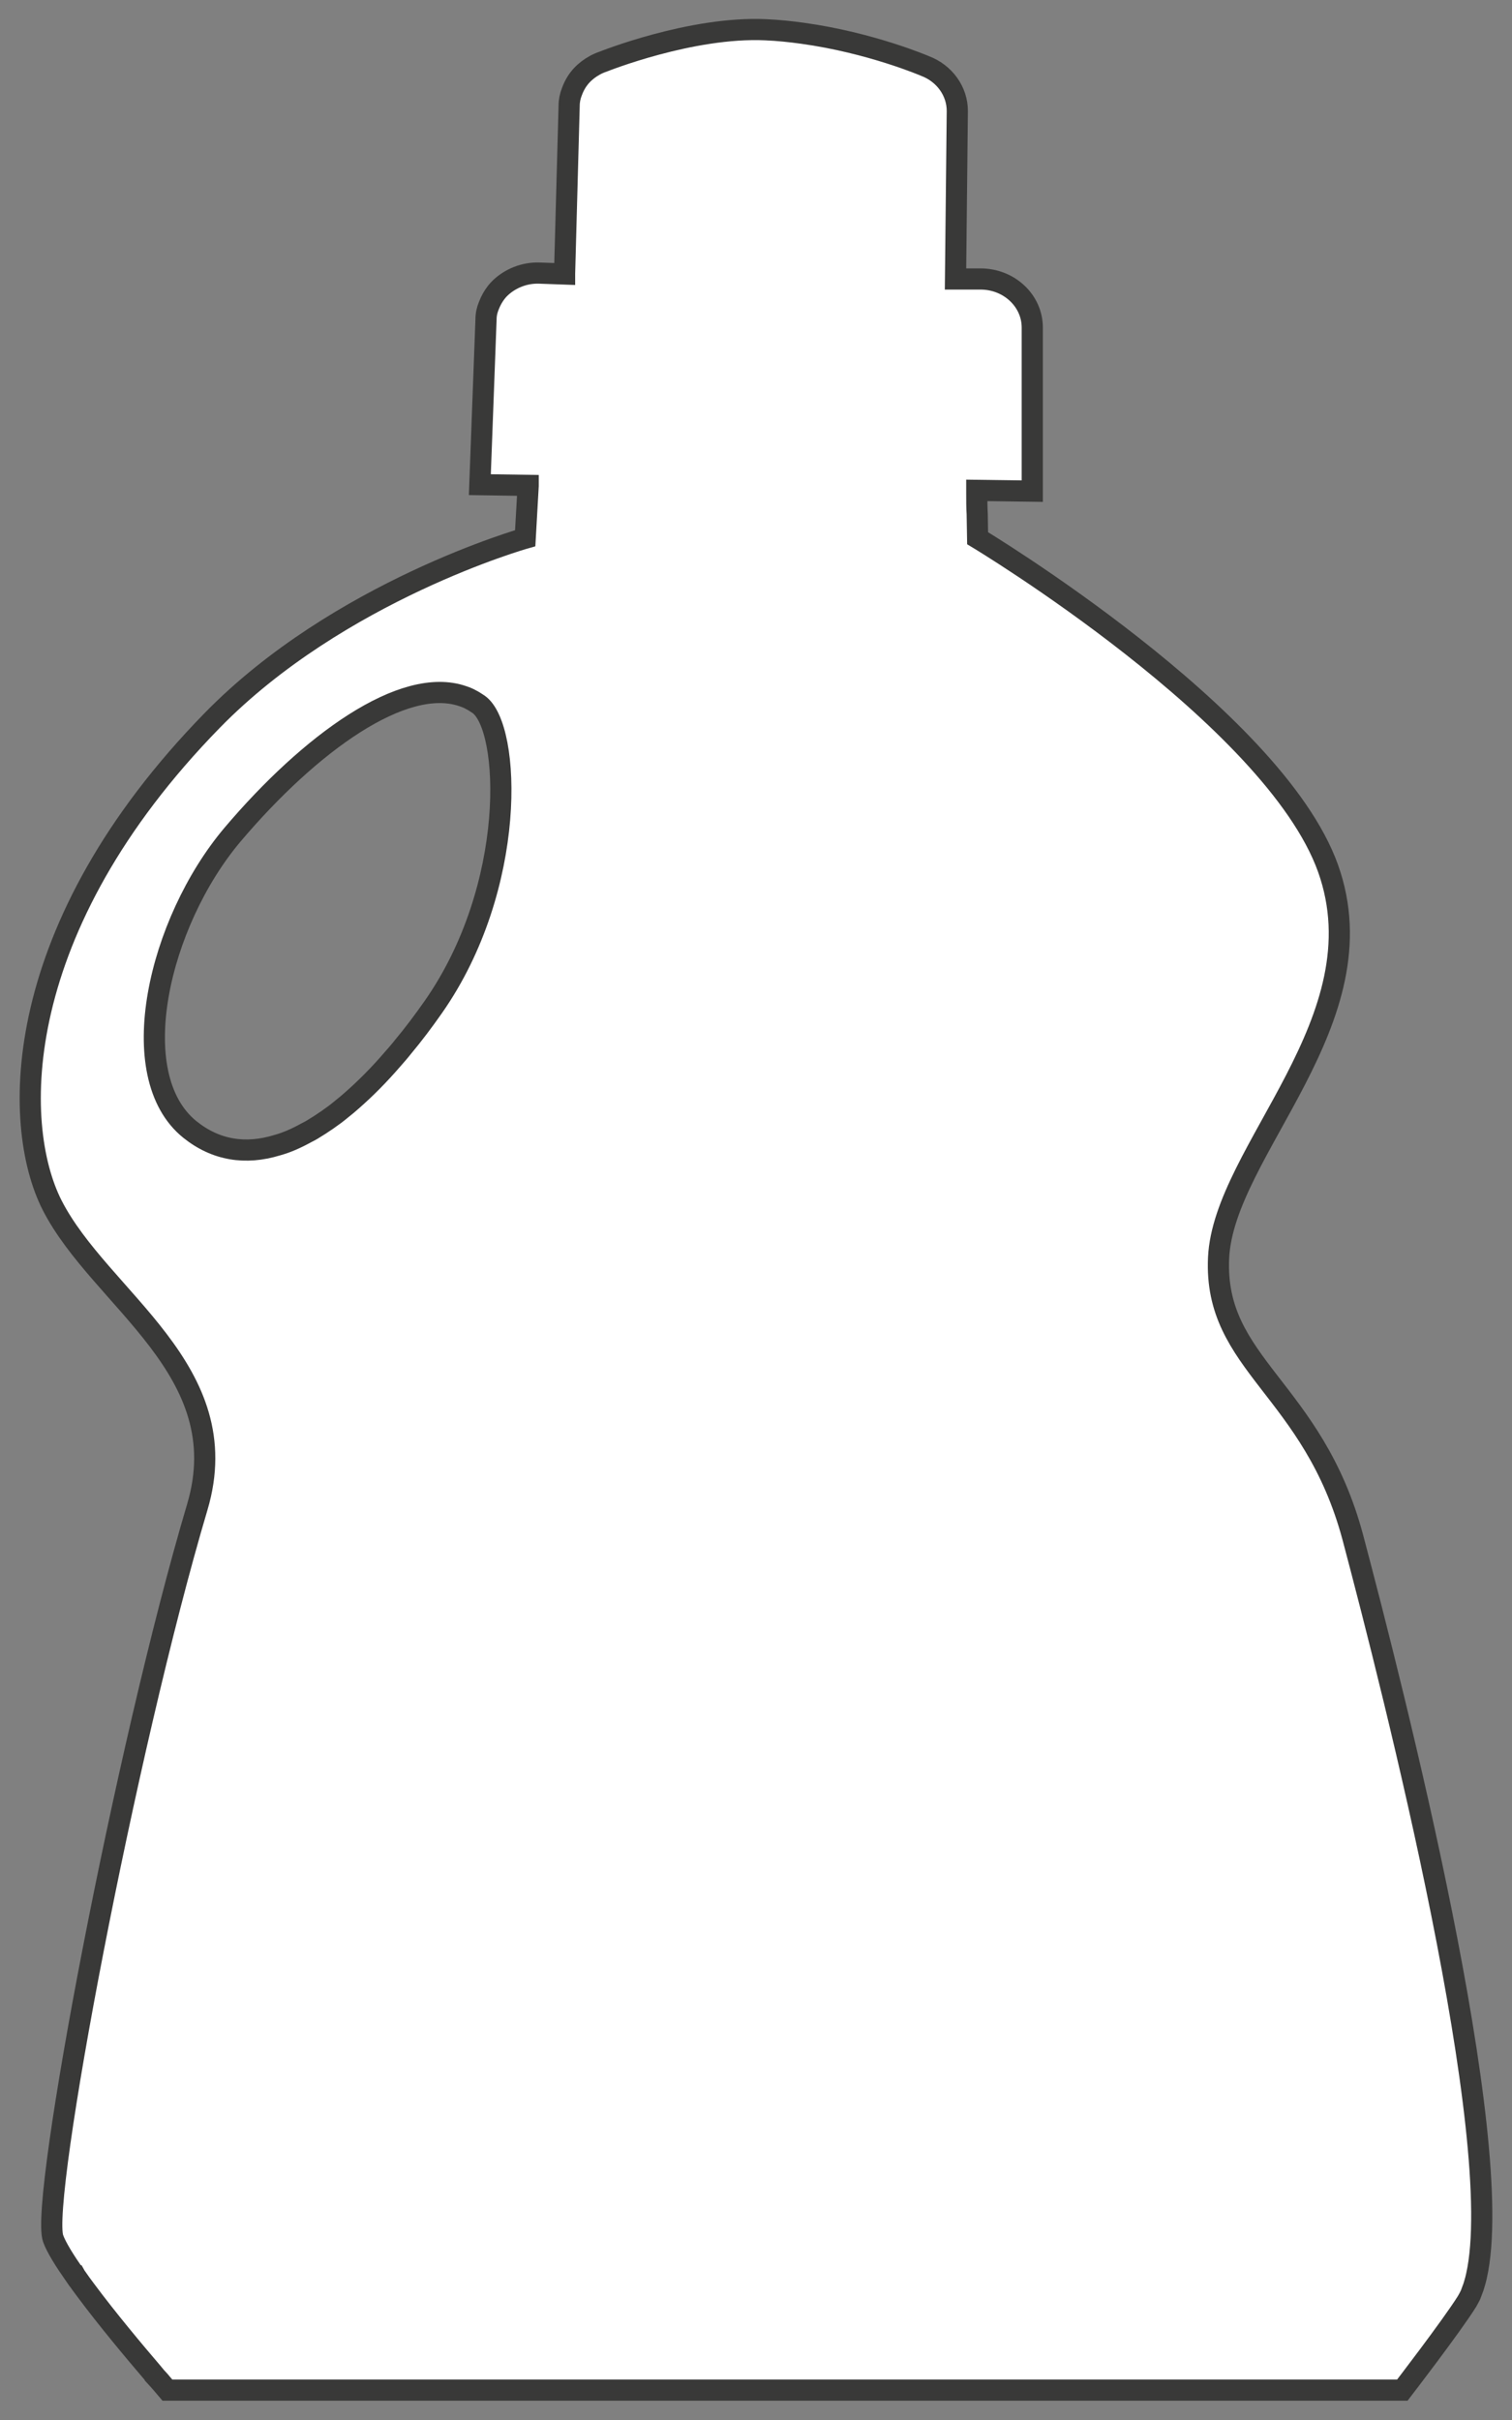 <svg width="50" height="80" viewBox="0 0 50 80" fill="none" xmlns="http://www.w3.org/2000/svg">
<rect x="0" y="0" width="50" height="80" fill="#808080" stroke="none"/>
<path d="M1.724 39.842C0.356 37.151 0.337 30.651 7.018 23.816C11.206 19.531 17.368 17.792 17.368 17.792L17.466 16.059V16.046L15.868 16.022L16.072 10.56C16.072 10.401 16.105 10.248 16.164 10.108C16.224 9.949 16.309 9.797 16.408 9.669C16.447 9.62 16.487 9.571 16.533 9.528C16.861 9.211 17.335 9.009 17.841 9.028L18.67 9.058V9.046L18.821 3.492C18.821 3.334 18.854 3.175 18.913 3.028C18.953 2.919 19.005 2.809 19.071 2.705C19.169 2.552 19.294 2.418 19.439 2.308C19.584 2.198 19.755 2.101 19.939 2.04C19.939 2.04 22.859 0.868 25.325 0.984C25.739 1.002 26.146 1.045 26.541 1.1C28.797 1.411 30.585 2.18 30.585 2.18C31.236 2.424 31.663 3.022 31.657 3.681L31.598 9.223H32.426C33.373 9.223 34.136 9.943 34.136 10.828V16.236L32.301 16.211C32.301 16.211 32.301 16.242 32.301 16.254V16.266C32.301 16.535 32.301 16.779 32.315 16.992C32.321 17.468 32.328 17.792 32.328 17.792C32.328 17.792 42.106 23.669 43.914 28.698C45.716 33.727 40.462 38.036 40.297 41.582C40.133 45.122 43.414 45.885 44.736 50.822C46.104 55.979 49.846 70.706 48.826 75.234C48.807 75.32 48.787 75.405 48.761 75.485C48.741 75.564 48.715 75.637 48.688 75.704C48.669 75.759 48.649 75.814 48.629 75.863C48.59 75.942 48.55 76.016 48.511 76.083C48.004 76.894 46.374 79.012 46.374 79.012H5.538C5.538 79.012 5.472 78.933 5.354 78.799C5.334 78.774 5.308 78.75 5.288 78.725C5.281 78.719 5.275 78.713 5.275 78.707C5.235 78.664 5.189 78.609 5.137 78.554C5.137 78.548 5.13 78.542 5.124 78.536C5.091 78.493 5.051 78.451 5.012 78.402C4.453 77.749 3.552 76.675 2.835 75.71C2.73 75.57 2.631 75.436 2.539 75.302C2.52 75.283 2.507 75.259 2.493 75.234H2.487C2.138 74.734 1.862 74.294 1.757 74.001C1.316 72.769 4.144 57.828 6.524 49.821C7.872 45.286 3.322 42.967 1.724 39.842ZM9.161 37.859C9.477 37.773 9.792 37.633 10.115 37.456C10.213 37.407 10.305 37.358 10.398 37.297C10.522 37.224 10.641 37.145 10.766 37.059C10.779 37.053 10.799 37.041 10.812 37.029C10.897 36.968 10.983 36.907 11.075 36.84C11.154 36.779 11.226 36.724 11.305 36.657C11.417 36.571 11.528 36.474 11.64 36.376C12.087 35.985 12.541 35.528 12.988 35.009C13.1 34.881 13.219 34.746 13.324 34.612C13.666 34.203 14.001 33.758 14.33 33.288C17.111 29.314 16.894 24.041 15.829 23.285C15.744 23.23 15.665 23.175 15.579 23.132C15.494 23.083 15.402 23.047 15.31 23.016C13.343 22.333 10.253 24.566 7.688 27.593C5.242 30.492 4.058 35.552 6.281 37.34C7.142 38.03 8.122 38.176 9.161 37.859Z" fill="white" stroke="#393938" stroke-width="0.7" stroke-miterlimit="10"/>
</svg>

